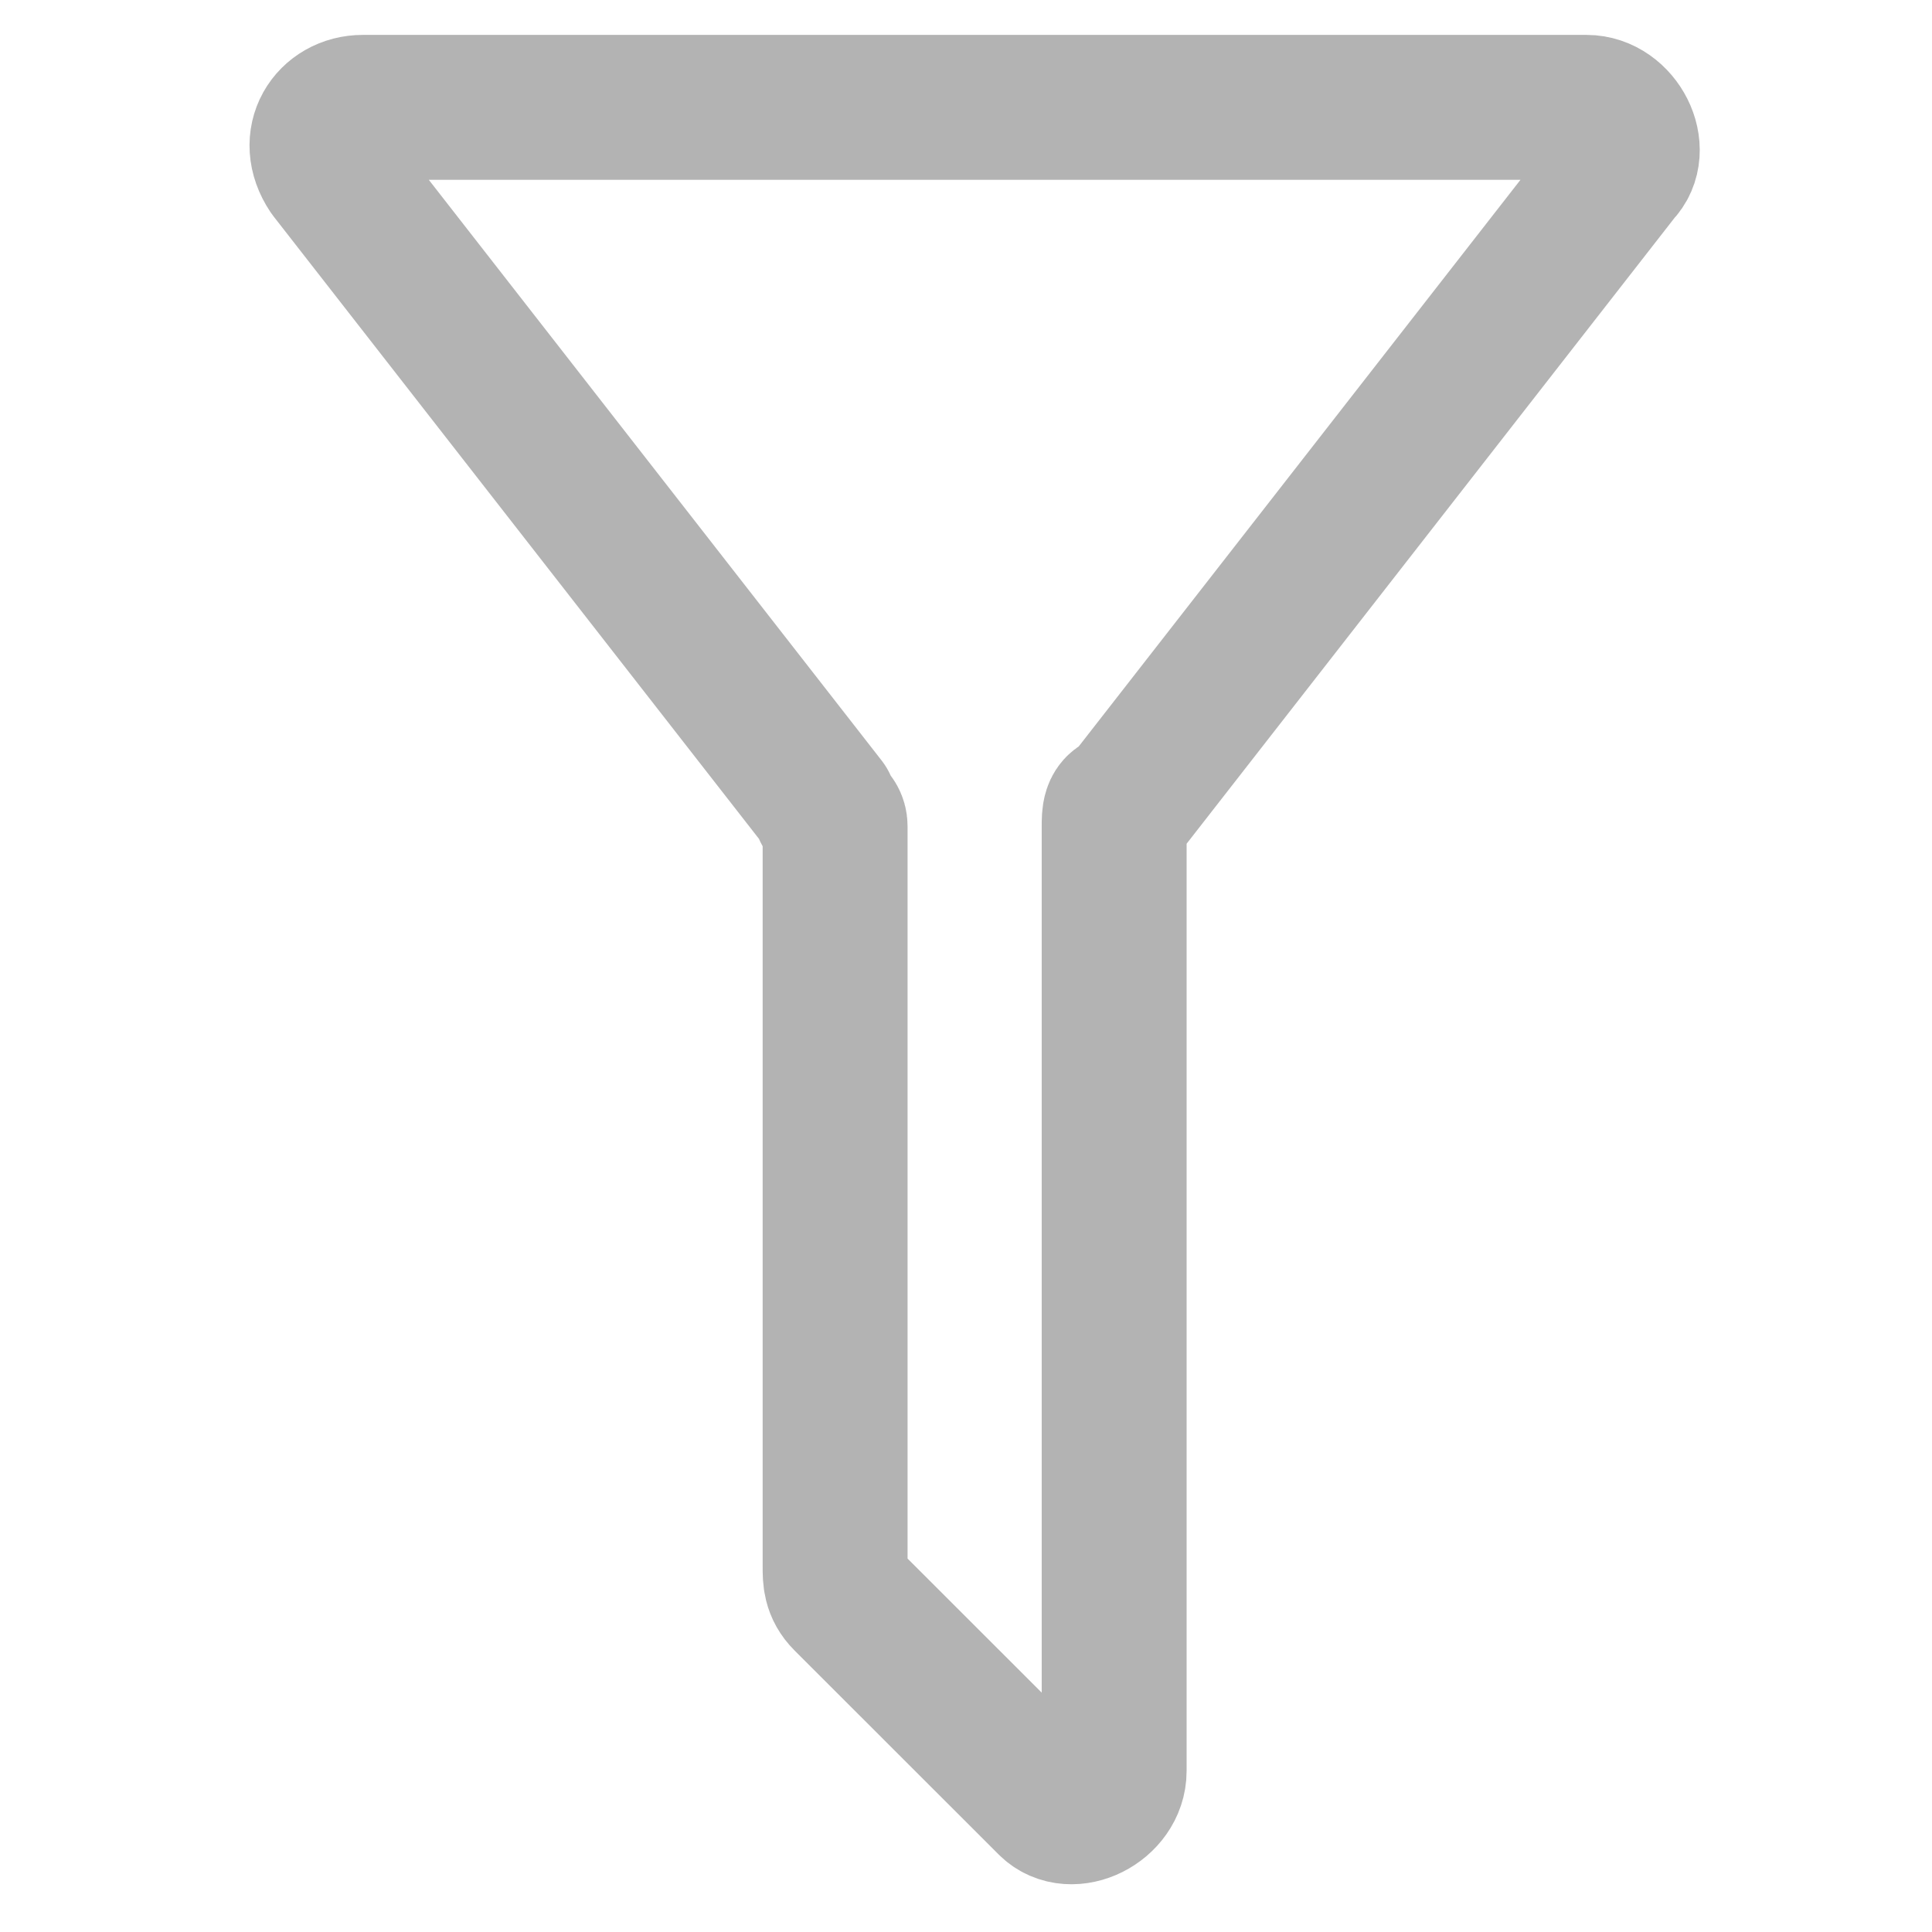 <svg xmlns="http://www.w3.org/2000/svg" width="16" height="16" fill="none" viewBox="0 0 16 16">
  <path stroke="#B3B3B3" stroke-linecap="square" stroke-linejoin="round" stroke-width="1.2" d="m2.738 1.422 4.09 5.245c0 .089.088.089.088.177v6.134c0 .089 0 .178.089.267l1.689 1.688c.178.178.533 0 .533-.266V6.844c0-.088 0-.177.089-.177l4.089-5.245c.178-.178 0-.533-.267-.533H3.005c-.267 0-.445.267-.267.533Z"/>
</svg>
